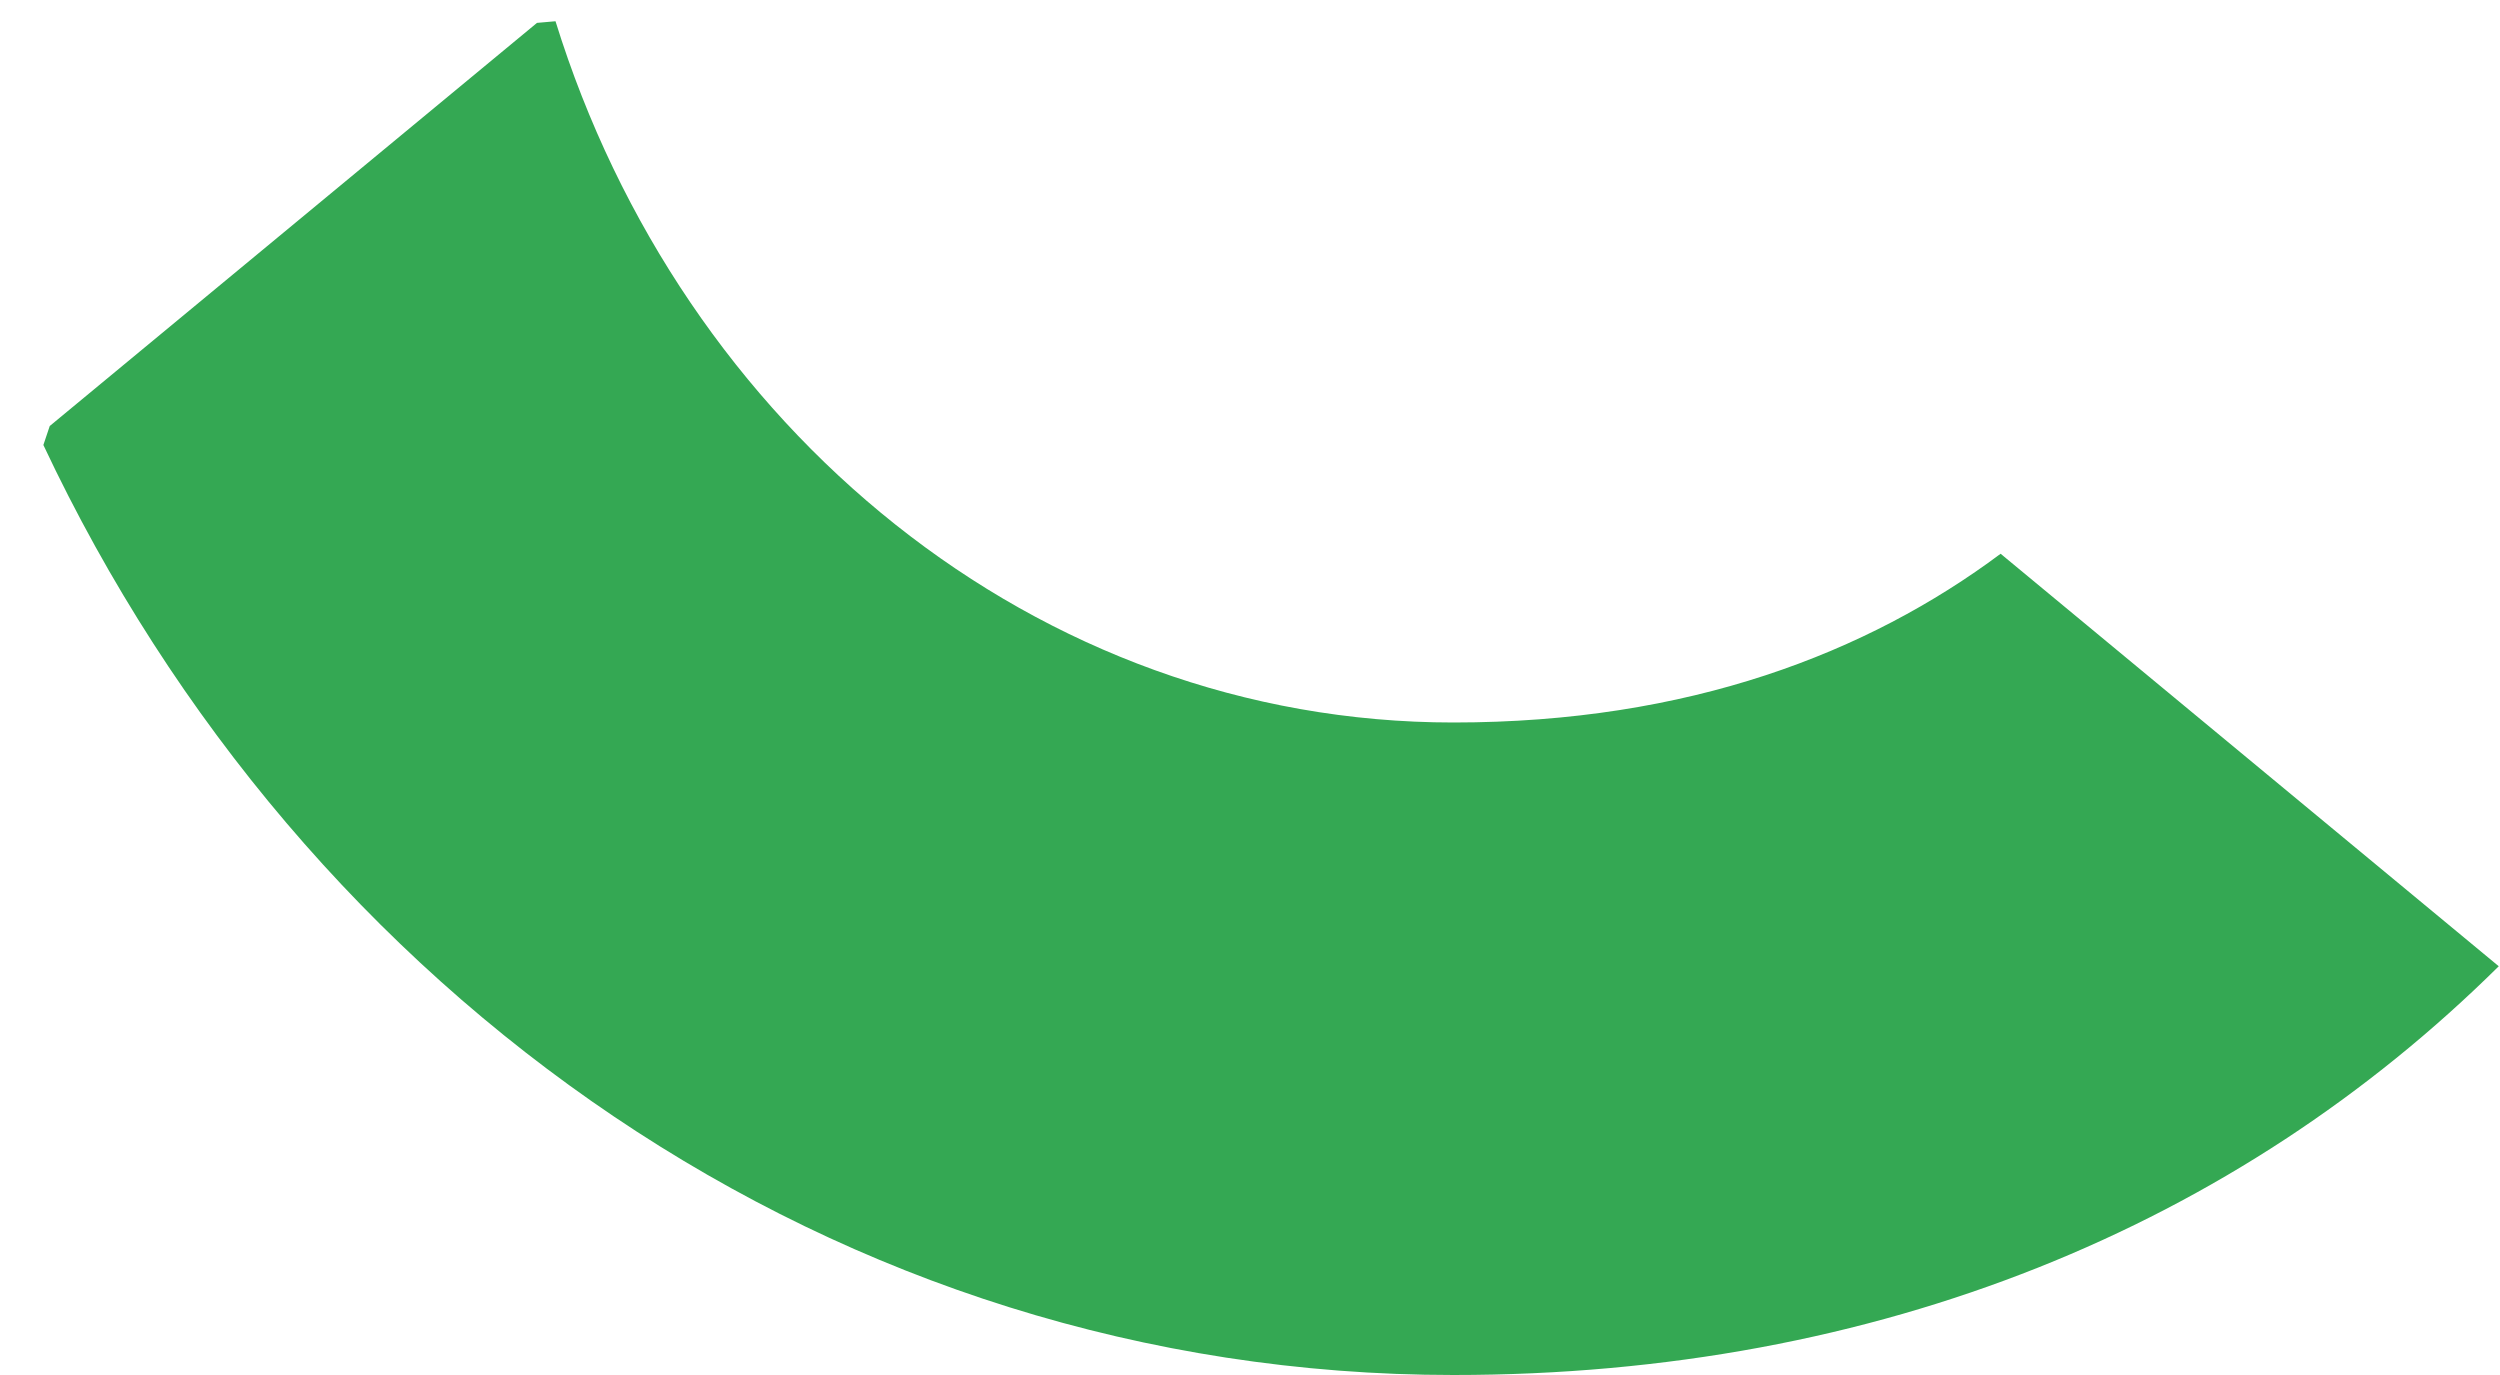 <svg width="20" height="11" viewBox="0 0 20 11" fill="none" xmlns="http://www.w3.org/2000/svg">
<path d="M11.628 11C15.037 11 17.899 9.8 19.99 7.73L16.005 4.43C14.939 5.225 13.508 5.78 11.628 5.78C8.288 5.78 5.454 3.425 4.444 0.17L4.296 0.183L0.398 3.408L0.347 3.56C2.423 7.97 6.689 11 11.628 11Z" fill="#34A853"/>
</svg>
